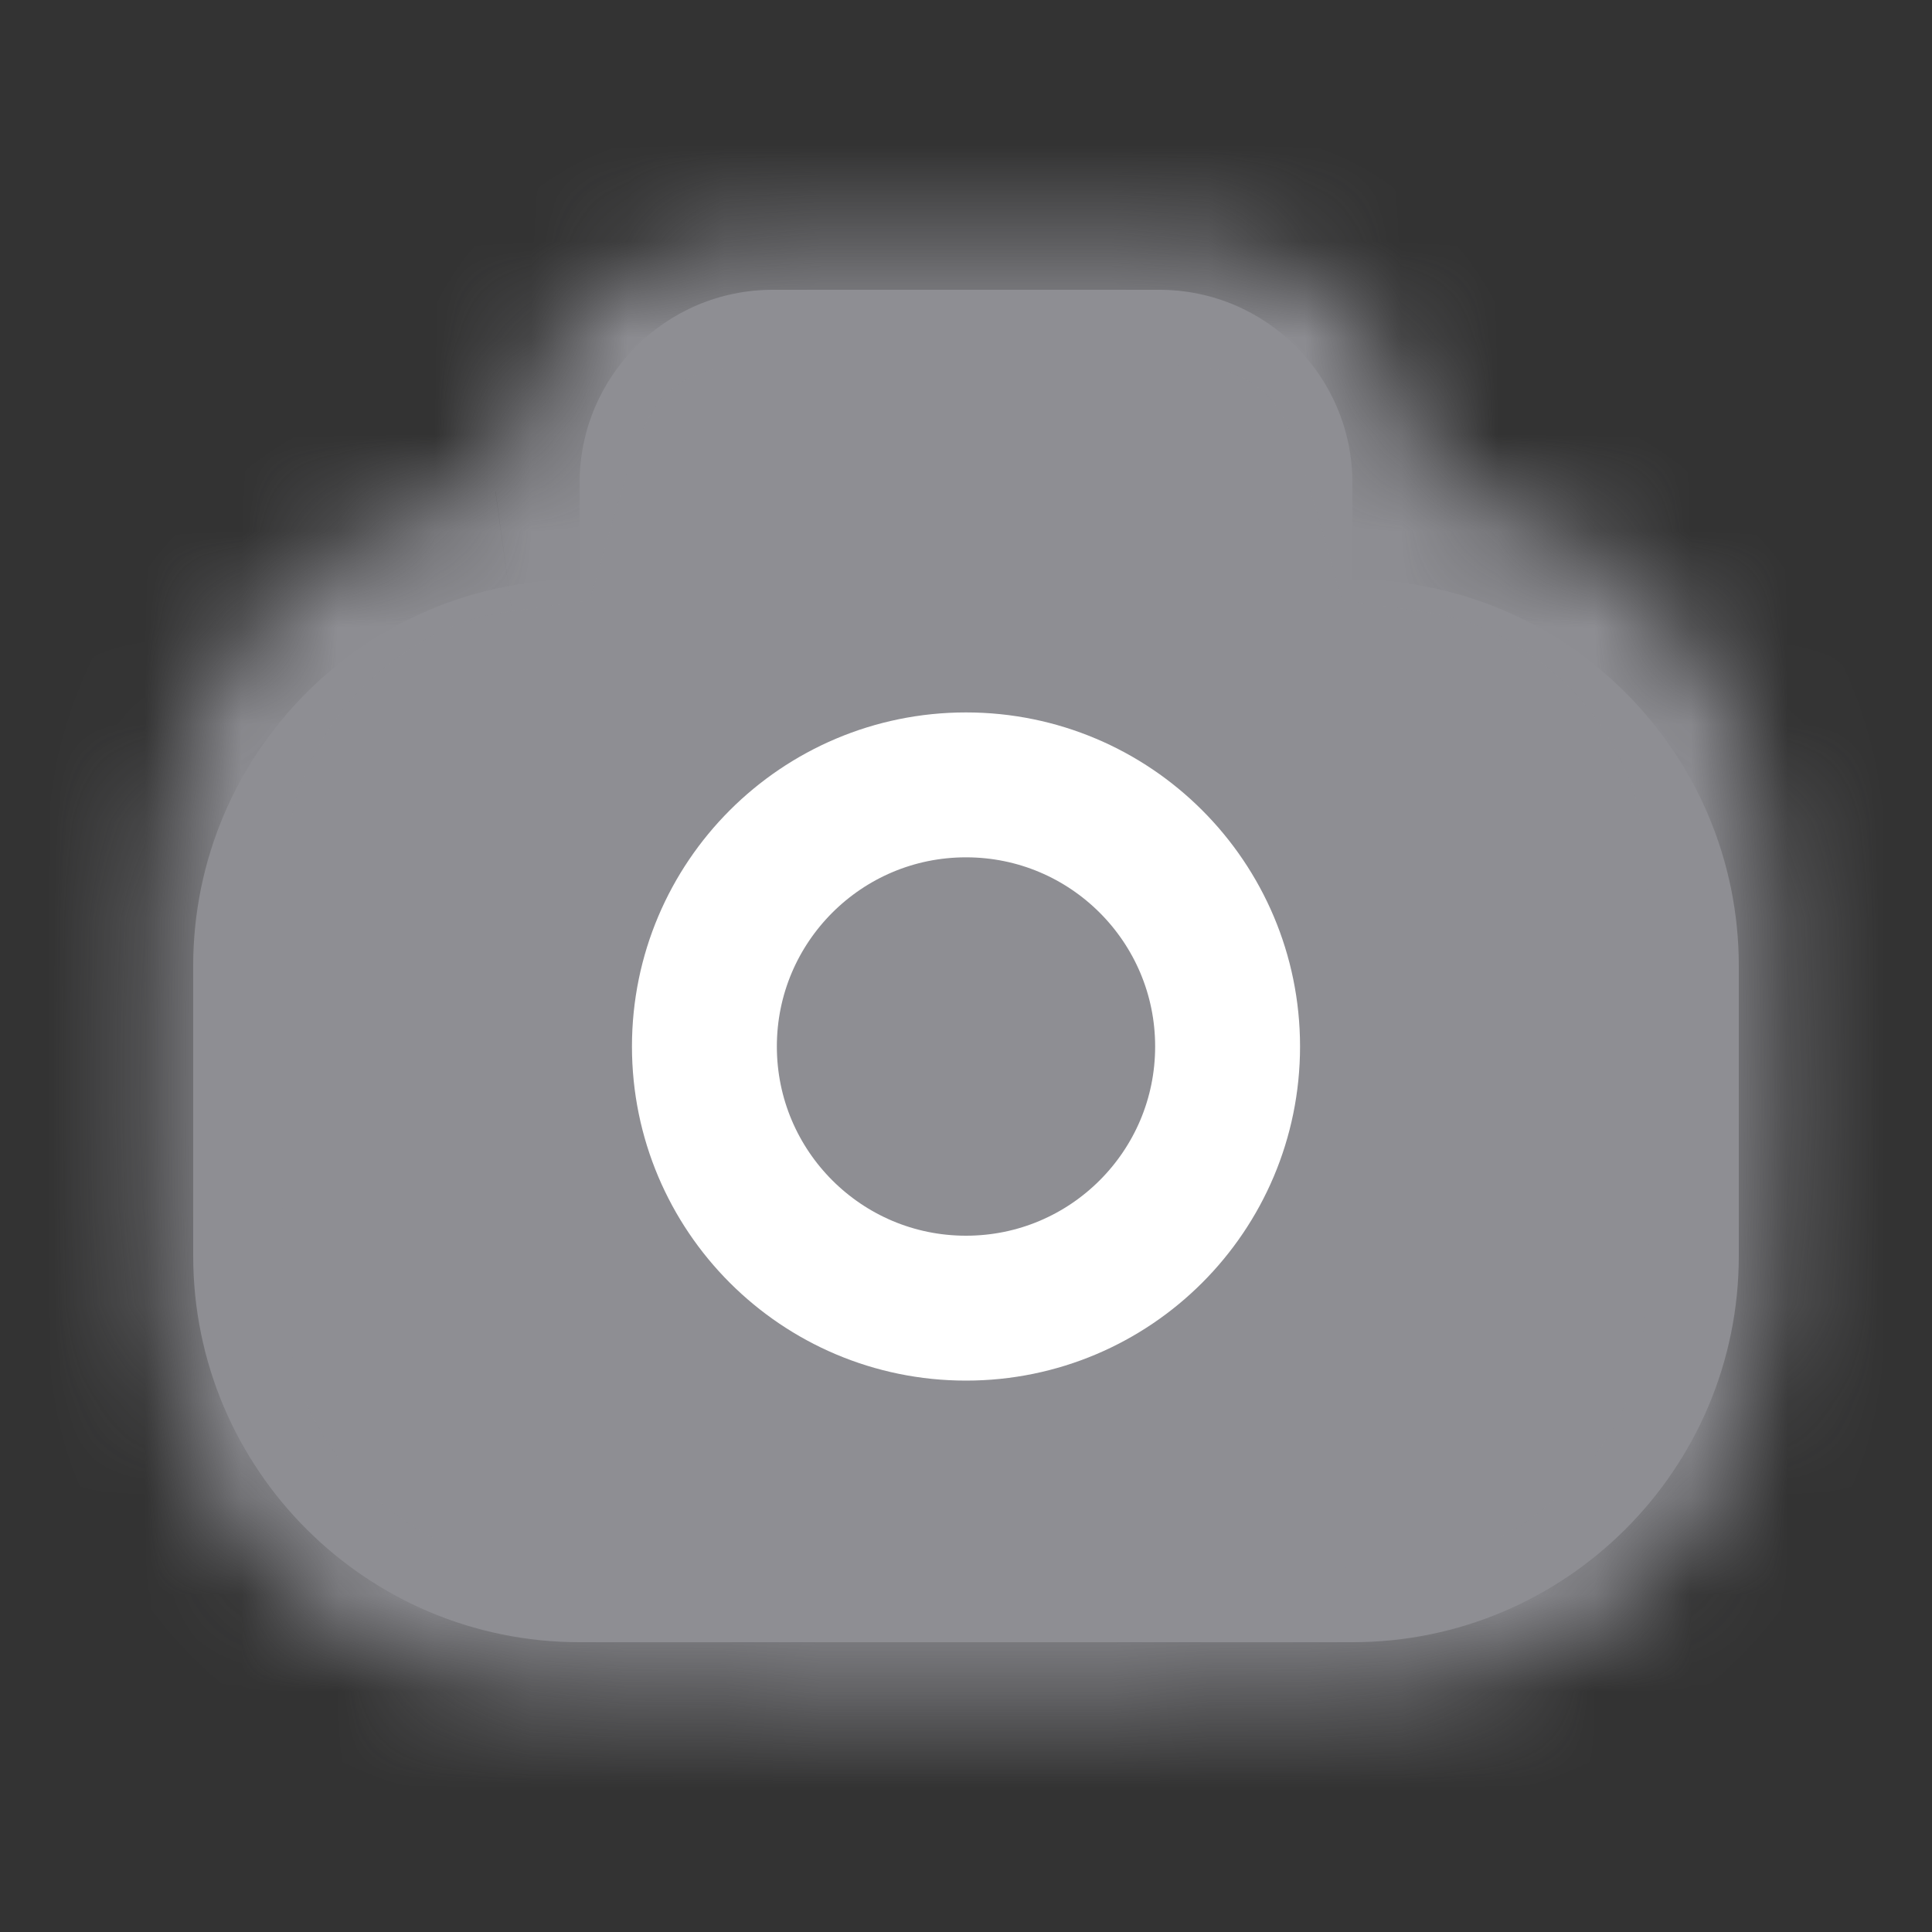 <svg width="20" height="20" viewBox="0 0 20 20" fill="none" xmlns="http://www.w3.org/2000/svg">
<rect x="0" y="0" width="20" height="20" fill="#333333" stroke="none"/>
<path fill-rule="evenodd" clip-rule="evenodd" d="M8 3C6.895 3 6 3.895 6 5V6C3.791 6 2 7.791 2 10V13C2 15.209 3.791 17 6 17H14C16.209 17 18 15.209 18 13V10C18 7.791 16.209 6 14 6V5C14 3.895 13.105 3 12 3H8Z" fill="#8E8E93"/>
<mask id="mask0_821_11719" style="mask-type:alpha" maskUnits="userSpaceOnUse" x="1" y="2" width="18" height="16">
<path fill-rule="evenodd" clip-rule="evenodd" d="M14.87 5.09C15.212 5.137 15.498 5.208 15.761 5.317C16.782 5.74 17.593 6.551 18.016 7.572C18.333 8.338 18.333 9.309 18.333 11.25C18.333 13.191 18.333 14.162 18.016 14.928C17.593 15.949 16.782 16.76 15.761 17.183C14.995 17.5 14.025 17.5 12.083 17.5H7.917C5.975 17.5 5.004 17.5 4.239 17.183C3.218 16.76 2.407 15.949 1.984 14.928C1.667 14.162 1.667 13.191 1.667 11.25C1.667 9.309 1.667 8.338 1.984 7.572C2.407 6.551 3.218 5.74 4.239 5.317C4.501 5.208 4.788 5.137 5.13 5.09C5.404 4.126 5.613 3.575 6.019 3.19C6.15 3.065 6.294 2.954 6.45 2.86C7.046 2.5 7.809 2.5 9.334 2.5H10.666C12.191 2.5 12.954 2.5 13.55 2.86C13.705 2.954 13.85 3.065 13.981 3.19C14.386 3.575 14.595 4.126 14.87 5.09Z" fill="white"/>
</mask>
<g mask="url(#mask0_821_11719)">
<path d="M14.87 5.09L13.668 5.432L13.891 6.217L14.7 6.328L14.87 5.09ZM15.761 5.317L16.239 4.162L15.761 5.317ZM18.016 7.572L16.861 8.051L18.016 7.572ZM18.016 14.928L16.861 14.45L18.016 14.928ZM15.761 17.183L16.239 18.338L15.761 17.183ZM4.239 17.183L3.76 18.338L4.239 17.183ZM1.984 14.928L3.139 14.45L1.984 14.928ZM1.984 7.572L0.829 7.094L1.984 7.572ZM4.239 5.317L4.717 6.472L4.239 5.317ZM5.13 5.09L5.3 6.328L6.108 6.217L6.332 5.432L5.13 5.09ZM6.019 3.19L6.881 4.095L6.019 3.19ZM6.45 2.86L7.096 3.93L6.45 2.86ZM13.55 2.86L12.903 3.93L13.55 2.86ZM13.981 3.19L14.843 2.284L13.981 3.19ZM14.7 6.328C14.964 6.365 15.143 6.414 15.283 6.472L16.239 4.162C15.854 4.003 15.459 3.909 15.04 3.852L14.7 6.328ZM15.283 6.472C15.997 6.768 16.565 7.336 16.861 8.051L19.171 7.094C18.621 5.767 17.567 4.712 16.239 4.162L15.283 6.472ZM16.861 8.051C16.946 8.256 17.011 8.538 17.046 9.055C17.082 9.584 17.083 10.262 17.083 11.25H19.583C19.583 10.296 19.584 9.519 19.541 8.885C19.497 8.24 19.403 7.654 19.171 7.094L16.861 8.051ZM17.083 11.25C17.083 12.238 17.082 12.916 17.046 13.445C17.011 13.962 16.946 14.244 16.861 14.45L19.171 15.406C19.403 14.846 19.497 14.26 19.541 13.615C19.584 12.981 19.583 12.204 19.583 11.25H17.083ZM16.861 14.45C16.565 15.164 15.997 15.732 15.283 16.028L16.239 18.338C17.567 17.788 18.621 16.733 19.171 15.406L16.861 14.45ZM15.283 16.028C15.078 16.113 14.795 16.178 14.278 16.213C13.749 16.249 13.071 16.25 12.083 16.25V18.75C13.037 18.75 13.815 18.751 14.448 18.707C15.093 18.663 15.679 18.57 16.239 18.338L15.283 16.028ZM12.083 16.25H7.917V18.75H12.083V16.25ZM7.917 16.25C6.929 16.25 6.25 16.249 5.722 16.213C5.204 16.178 4.922 16.113 4.717 16.028L3.76 18.338C4.321 18.57 4.907 18.663 5.552 18.707C6.185 18.751 6.963 18.75 7.917 18.75V16.25ZM4.717 16.028C4.002 15.732 3.435 15.164 3.139 14.45L0.829 15.406C1.379 16.733 2.433 17.788 3.76 18.338L4.717 16.028ZM3.139 14.45C3.054 14.244 2.989 13.962 2.953 13.445C2.917 12.916 2.917 12.238 2.917 11.25H0.417C0.417 12.204 0.416 12.981 0.459 13.615C0.503 14.26 0.597 14.846 0.829 15.406L3.139 14.45ZM2.917 11.25C2.917 10.262 2.917 9.584 2.953 9.055C2.989 8.538 3.054 8.256 3.139 8.051L0.829 7.094C0.597 7.654 0.503 8.24 0.459 8.885C0.416 9.519 0.417 10.296 0.417 11.25H2.917ZM3.139 8.051C3.435 7.336 4.002 6.768 4.717 6.472L3.76 4.162C2.433 4.712 1.379 5.767 0.829 7.094L3.139 8.051ZM4.717 6.472C4.857 6.414 5.035 6.365 5.3 6.328L4.959 3.852C4.541 3.909 4.145 4.003 3.76 4.162L4.717 6.472ZM6.332 5.432C6.616 4.434 6.755 4.214 6.881 4.095L5.157 2.284C4.471 2.937 4.192 3.817 3.927 4.748L6.332 5.432ZM6.881 4.095C6.946 4.032 7.019 3.977 7.096 3.93L5.803 1.79C5.57 1.931 5.354 2.097 5.157 2.284L6.881 4.095ZM7.096 3.93C7.175 3.882 7.311 3.824 7.666 3.789C8.047 3.751 8.546 3.75 9.334 3.75V1.25C8.596 1.25 7.952 1.249 7.421 1.301C6.864 1.356 6.32 1.478 5.803 1.79L7.096 3.93ZM9.334 3.75H10.666V1.25H9.334V3.75ZM10.666 3.75C11.453 3.75 11.953 3.751 12.333 3.789C12.689 3.824 12.825 3.882 12.903 3.93L14.197 1.79C13.679 1.478 13.135 1.356 12.579 1.301C12.048 1.249 11.404 1.25 10.666 1.25V3.75ZM12.903 3.93C12.981 3.977 13.053 4.032 13.119 4.095L14.843 2.284C14.646 2.097 14.429 1.931 14.197 1.79L12.903 3.93ZM13.119 4.095C13.244 4.214 13.384 4.434 13.668 5.432L16.072 4.748C15.807 3.817 15.528 2.937 14.843 2.284L13.119 4.095Z" fill="#8E8E93"/>
<path d="M12.708 10.833C12.708 9.338 11.496 8.125 10 8.125C8.504 8.125 7.292 9.338 7.292 10.833C7.292 12.329 8.504 13.542 10 13.542C11.496 13.542 12.708 12.329 12.708 10.833Z" stroke="white" stroke-width="1.5"/>
</g>
</svg>
